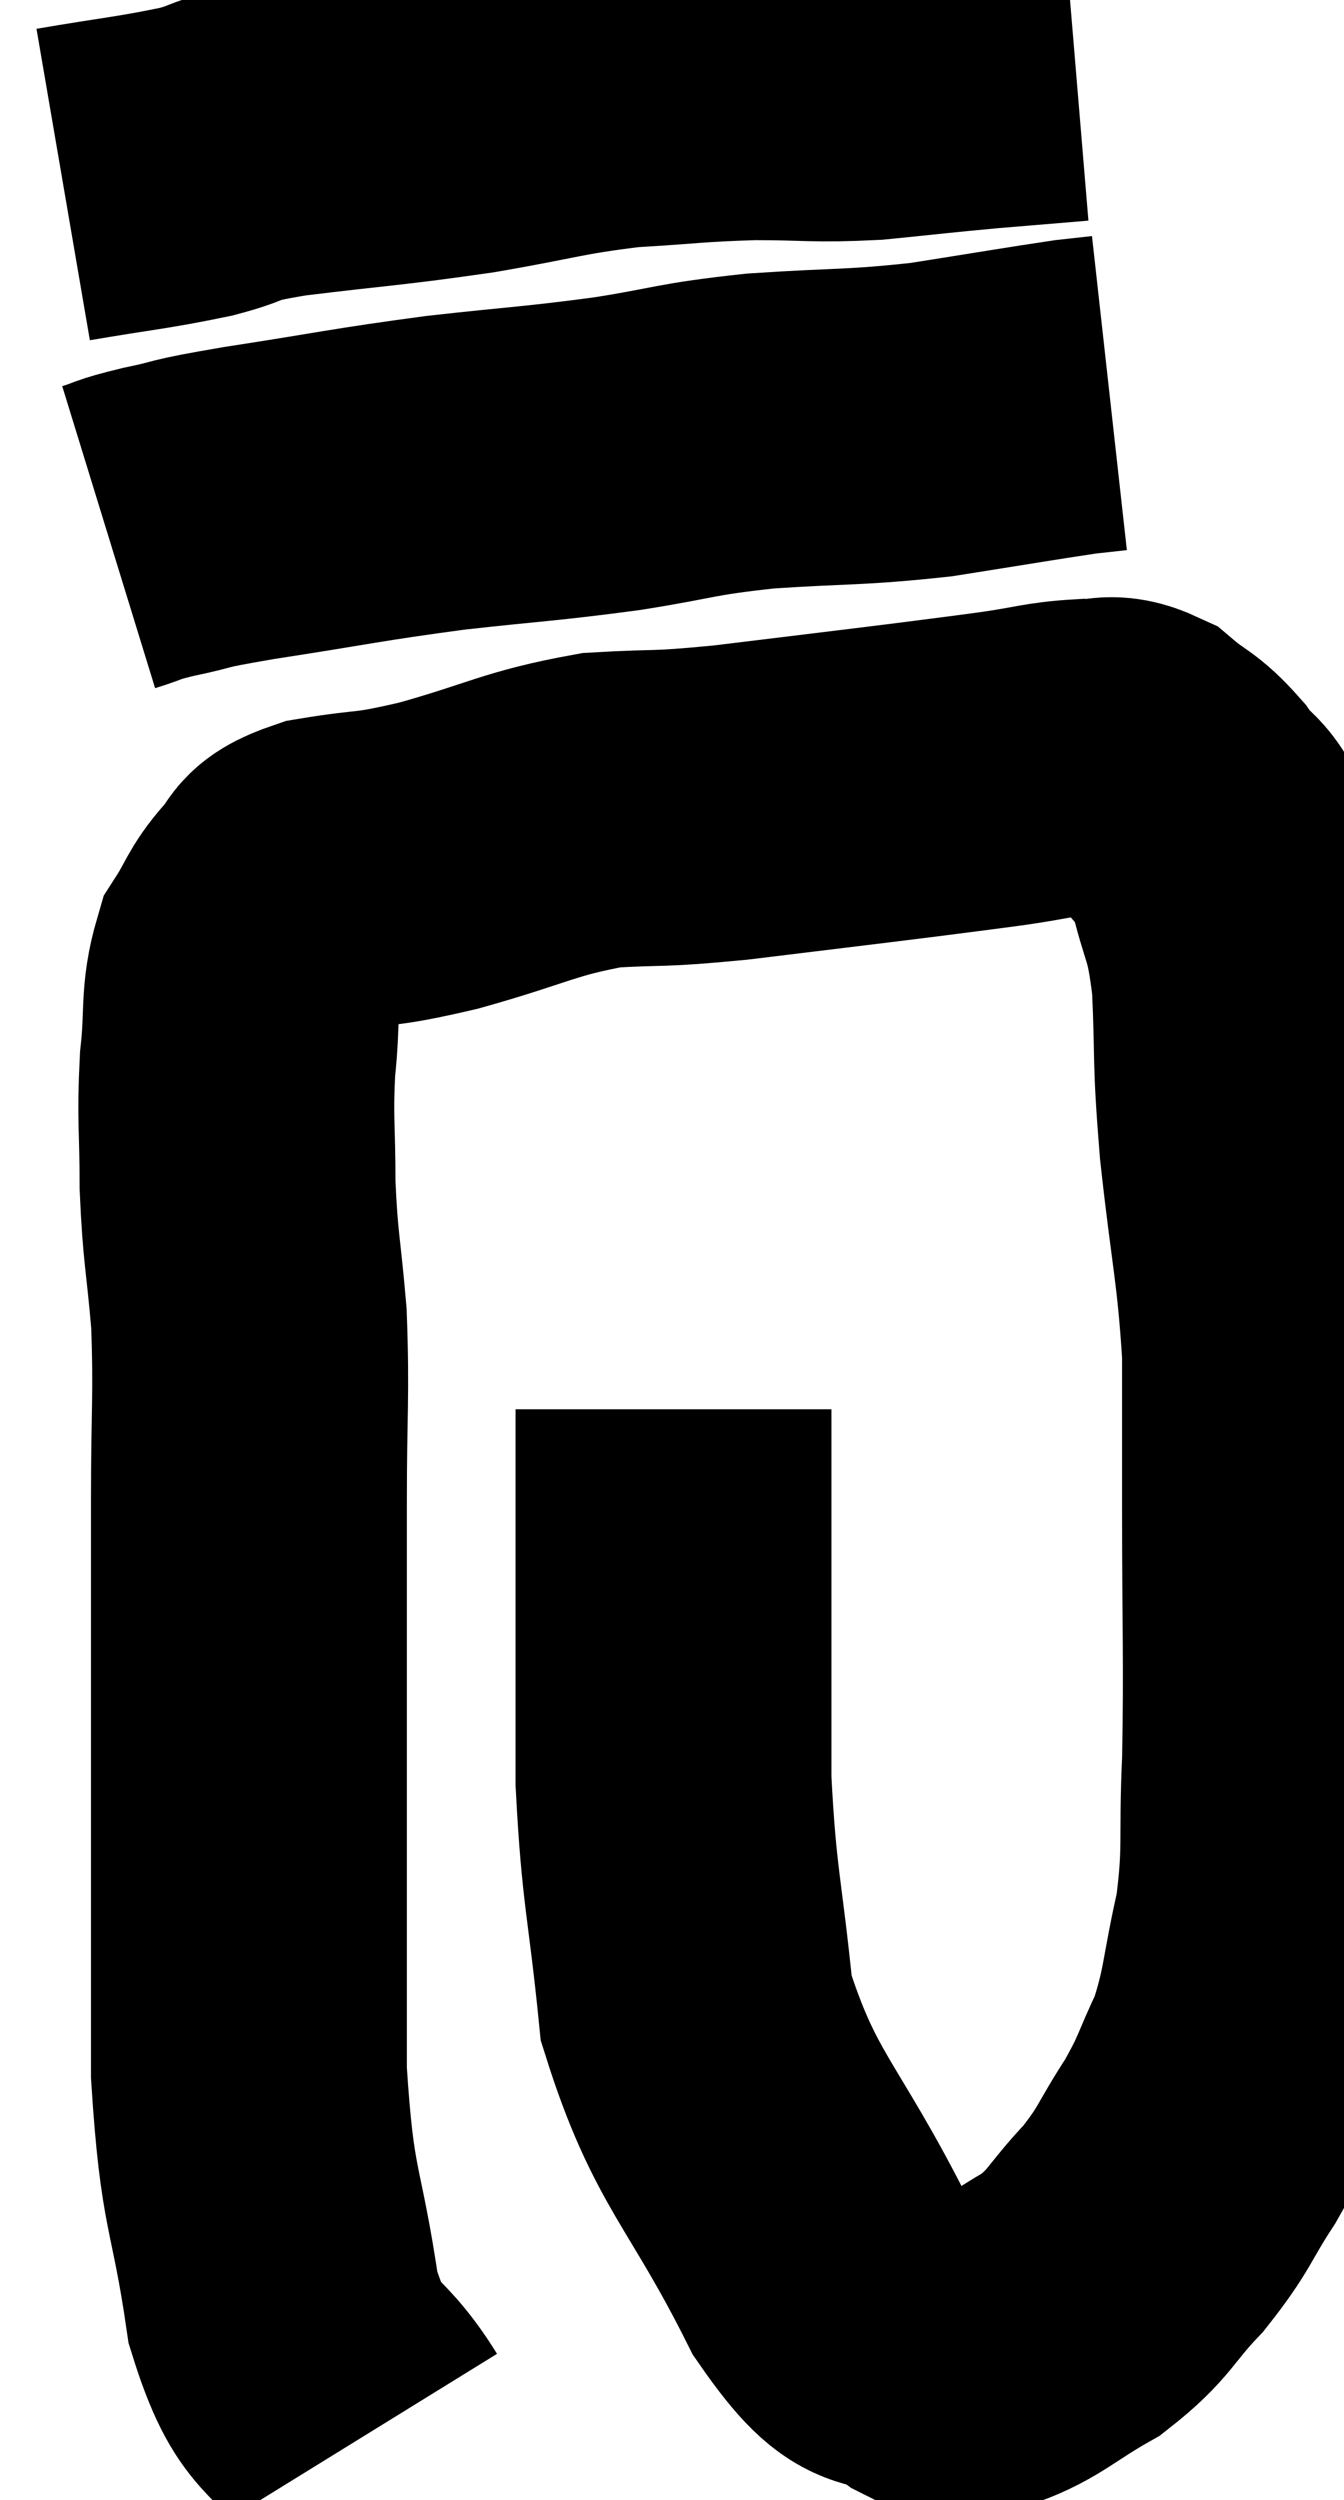 <svg xmlns="http://www.w3.org/2000/svg" viewBox="10.34 5 21.273 39.56" width="21.273" height="39.56"><path d="M 16.08 43.56 C 15.45 42.54, 15.27 42.96, 14.82 41.52 C 14.55 39.66, 14.415 39.915, 14.28 37.8 C 14.28 35.43, 14.28 35.325, 14.28 33.06 C 14.28 30.9, 14.28 30.54, 14.28 28.74 C 14.28 27.3, 14.325 27.105, 14.28 25.86 C 14.19 24.81, 14.145 24.765, 14.1 23.76 C 14.1 22.8, 14.055 22.725, 14.1 21.84 C 14.19 21.03, 14.1 20.835, 14.28 20.22 C 14.55 19.8, 14.52 19.725, 14.82 19.38 C 15.15 19.11, 14.865 19.05, 15.48 18.84 C 16.38 18.69, 16.185 18.795, 17.28 18.54 C 18.57 18.18, 18.705 18.03, 19.86 17.82 C 20.88 17.76, 20.655 17.82, 21.9 17.7 C 23.37 17.52, 23.76 17.475, 24.84 17.34 C 25.53 17.25, 25.56 17.25, 26.22 17.16 C 26.85 17.07, 26.97 17.01, 27.48 16.98 C 27.87 17.01, 27.87 16.86, 28.26 17.04 C 28.65 17.37, 28.68 17.295, 29.04 17.7 C 29.37 18.18, 29.43 17.955, 29.7 18.66 C 29.91 19.59, 29.985 19.41, 30.12 20.52 C 30.18 21.81, 30.12 21.63, 30.24 23.1 C 30.42 24.75, 30.51 24.975, 30.6 26.4 C 30.6 27.6, 30.6 27.18, 30.6 28.8 C 30.6 30.84, 30.63 31.23, 30.6 32.88 C 30.54 34.14, 30.63 34.245, 30.48 35.4 C 30.24 36.45, 30.285 36.63, 30 37.5 C 29.67 38.19, 29.73 38.19, 29.34 38.88 C 28.89 39.57, 28.95 39.615, 28.44 40.26 C 27.87 40.86, 27.93 40.965, 27.3 41.46 C 26.61 41.85, 26.46 42.045, 25.92 42.24 C 25.53 42.24, 25.755 42.555, 25.14 42.24 C 24.3 41.61, 24.405 42.345, 23.46 40.98 C 22.41 38.88, 21.975 38.73, 21.36 36.78 C 21.18 34.98, 21.09 34.905, 21 33.18 C 21 31.53, 21 31.35, 21 29.88 C 21 28.59, 21 27.945, 21 27.3 L 21 27.3" fill="none" stroke="black" stroke-width="5"></path><path d="M 12.06 13.5 C 12.45 13.38, 12.285 13.395, 12.84 13.26 C 13.56 13.11, 13.14 13.155, 14.28 12.96 C 15.84 12.72, 15.945 12.675, 17.4 12.48 C 18.75 12.33, 18.855 12.345, 20.1 12.18 C 21.24 12, 21.135 11.955, 22.38 11.82 C 23.73 11.73, 23.835 11.775, 25.08 11.64 C 26.22 11.46, 26.655 11.385, 27.36 11.28 L 27.9 11.22" fill="none" stroke="black" stroke-width="5"></path><path d="M 11.34 7.92 C 12.39 7.74, 12.57 7.74, 13.44 7.56 C 14.13 7.38, 13.74 7.38, 14.82 7.2 C 16.29 7.02, 16.41 7.035, 17.76 6.84 C 18.99 6.63, 19.095 6.555, 20.22 6.42 C 21.24 6.36, 21.285 6.33, 22.26 6.3 C 23.19 6.3, 23.205 6.345, 24.12 6.3 C 25.02 6.21, 25.11 6.195, 25.92 6.12 C 26.64 6.06, 27 6.03, 27.36 6 L 27.36 6" fill="none" stroke="black" stroke-width="5"></path></svg>